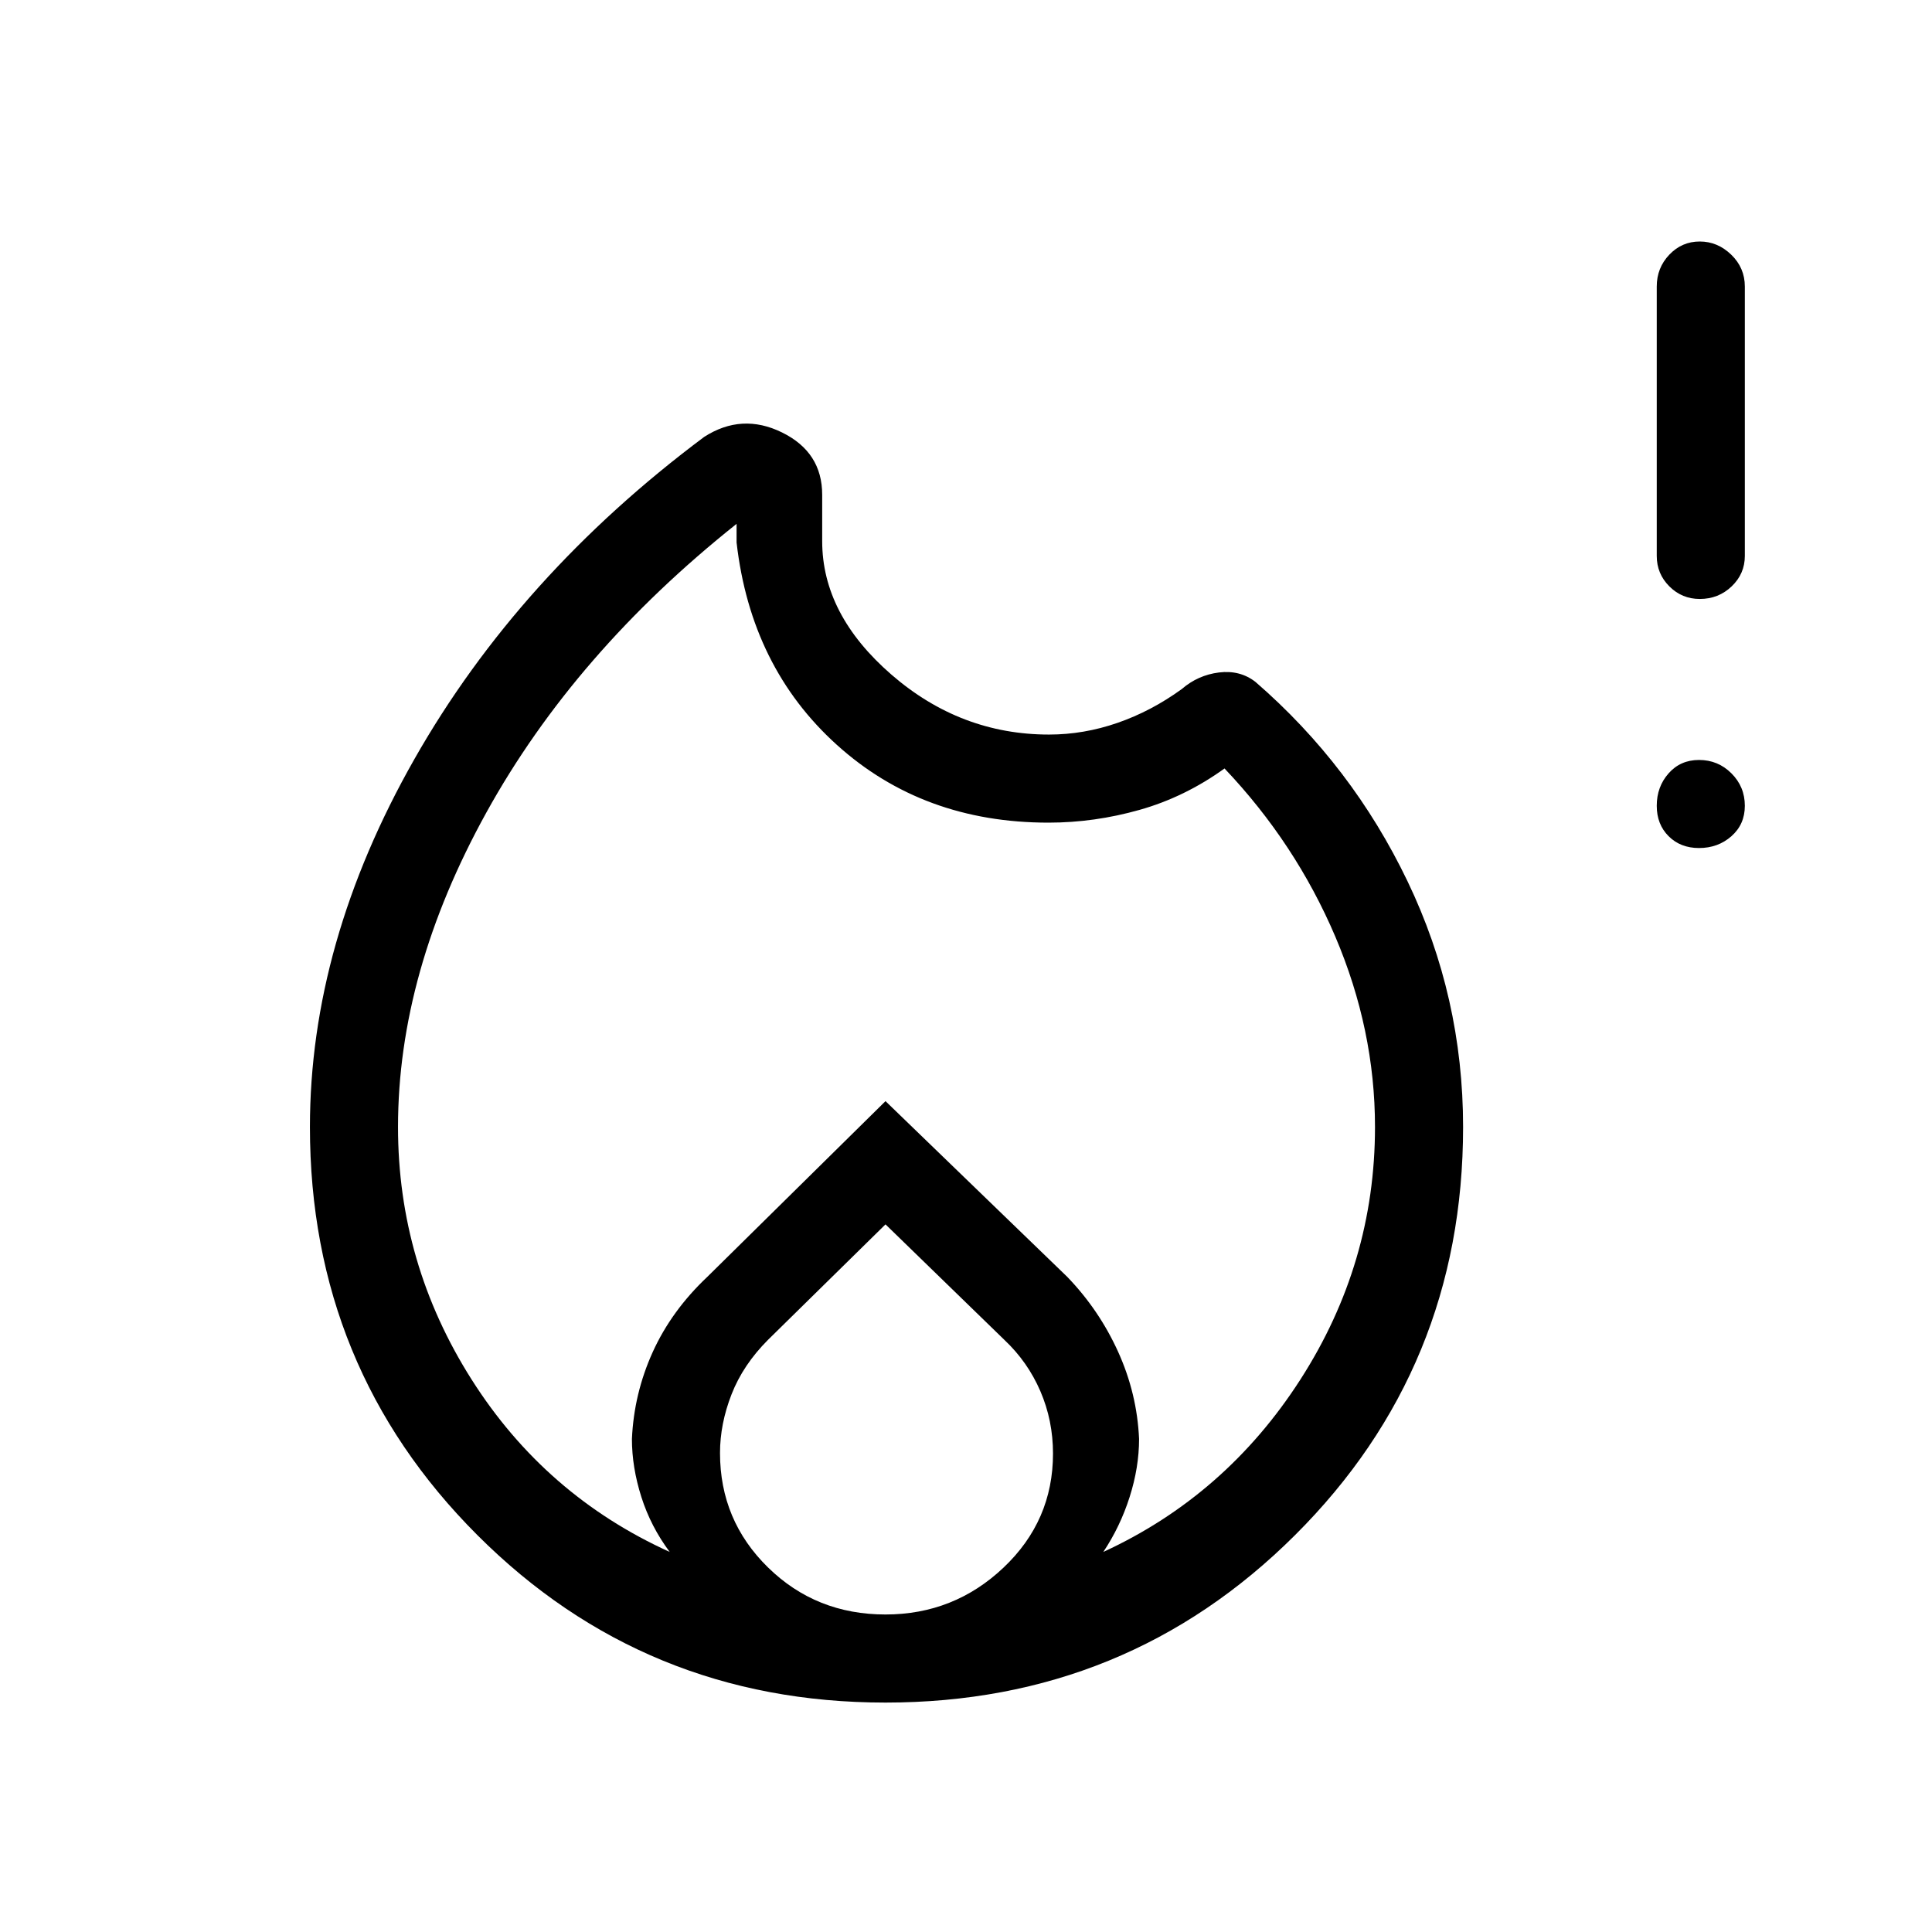 <svg xmlns="http://www.w3.org/2000/svg" height="48" viewBox="0 -960 960 960" width="48"><path d="M440-114q-119.59 0-202.79-83.21Q154-280.41 154-400q0-91.38 51.85-182.7 51.85-91.31 144.07-160.22 18.7-12 38.66-2.2 19.96 9.81 19.96 30.97v23.07q0 36.41 34.35 66.25Q477.25-595 521.26-595q17.24 0 34.02-5.81 16.78-5.81 31.95-16.81 8-6.92 18.46-8.23 10.46-1.3 18.16 4.7 48 41.61 75.57 99.11Q727-464.54 727-400q0 119.59-83.5 202.79Q560.01-114 440-114ZM197.77-400q0 67.79 36.54 125.43 36.54 57.65 98.46 85.72-9.39-12.57-14.08-27.3Q314-230.88 314-245q1-22.54 10.31-43.12 9.31-20.57 27.15-37.42L440-412.85l90.31 87.31q15.84 16.43 25.27 37.22Q565-267.54 566-245q0 14.12-4.69 28.85-4.69 14.73-13.08 27.3 60.92-28.07 97.96-85.72 37.04-57.64 37.04-125.43 0-48.28-19.73-94.62-19.74-46.34-55.04-83.53-19.77 14.23-42.21 20.57-22.44 6.35-45.25 6.35-62.36 0-105.14-38.62-42.78-38.61-49.86-100.61v-9.23q-80.41 63.99-124.32 143.42-43.91 79.42-43.91 156.27ZM440-351.62l-58.31 57.31q-12.46 12.46-18.19 27.15-5.73 14.68-5.73 29.16 0 33.51 23.87 56.87 23.86 23.36 58.36 23.36 34.02 0 58.63-23.28 24.6-23.27 24.6-56.67 0-16.45-6.28-31.01-6.27-14.56-17.9-25.51L440-351.62Zm404.23-187q-9.23 0-15.11-5.88-5.89-5.88-5.89-15.11 0-9.46 5.89-16.12 5.88-6.65 15.11-6.65 9.46 0 16.11 6.65 6.66 6.66 6.66 16.12 0 9.23-6.66 15.11-6.65 5.88-16.11 5.88Zm.39-123.76q-8.88 0-15.13-6.26-6.26-6.26-6.26-15.13v-133.85q0-9.29 6.25-15.84 6.25-6.54 15.12-6.54 8.86 0 15.63 6.54 6.77 6.55 6.77 15.84v133.85q0 8.87-6.54 15.13-6.55 6.26-15.84 6.26Z"/></svg>